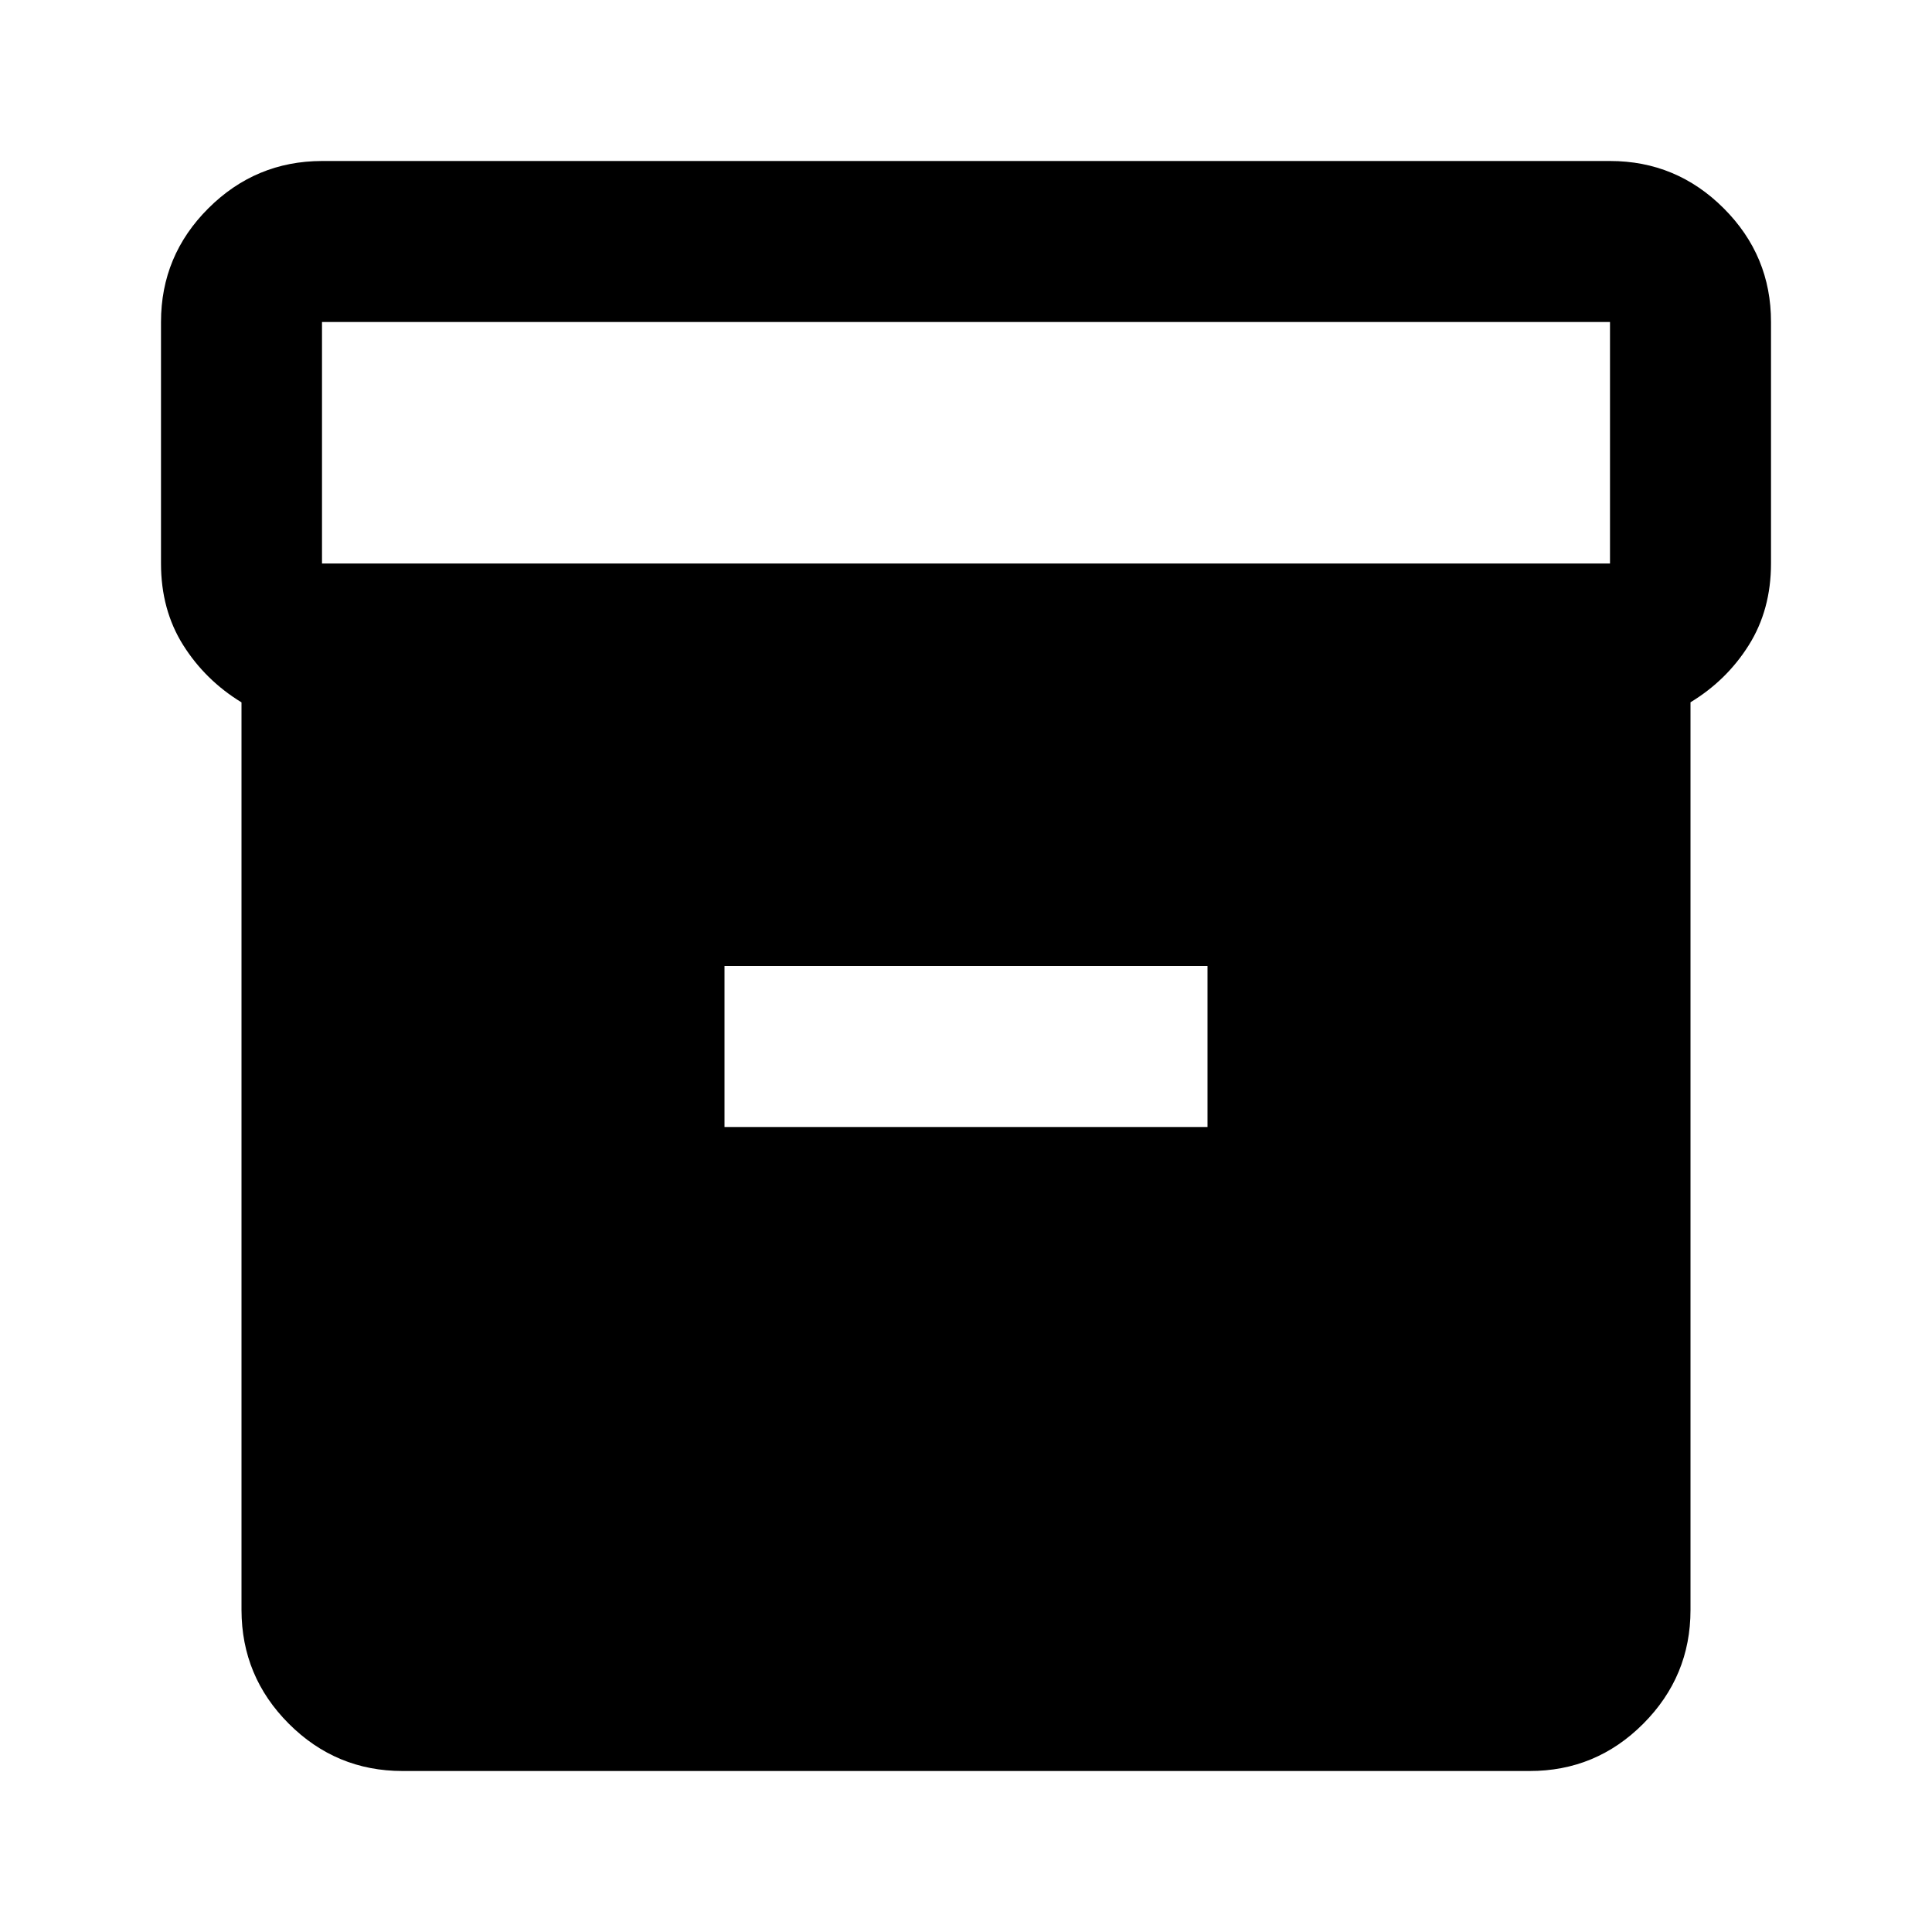 <svg width="24" height="24" viewBox="0 0 24 24" fill="none" xmlns="http://www.w3.org/2000/svg">
<g id="material-symbols:inventory-2">
<path id="Vector" d="M5 22C4.45 22 3.979 21.804 3.588 21.413C3.197 21.022 3.001 20.551 3 20V8.725C2.7 8.542 2.458 8.304 2.275 8.013C2.092 7.722 2 7.384 2 7V4C2 3.45 2.196 2.979 2.588 2.588C2.98 2.197 3.451 2.001 4 2H20C20.55 2 21.021 2.196 21.413 2.588C21.805 2.98 22.001 3.451 22 4V7C22 7.383 21.908 7.721 21.725 8.013C21.542 8.305 21.3 8.542 21 8.724V20C21 20.55 20.804 21.021 20.413 21.413C20.022 21.805 19.551 22.001 19 22H5ZM4 7H20V4H4V7ZM9 14H15V12H9V14Z" fill="black"/>
</g>
</svg>
